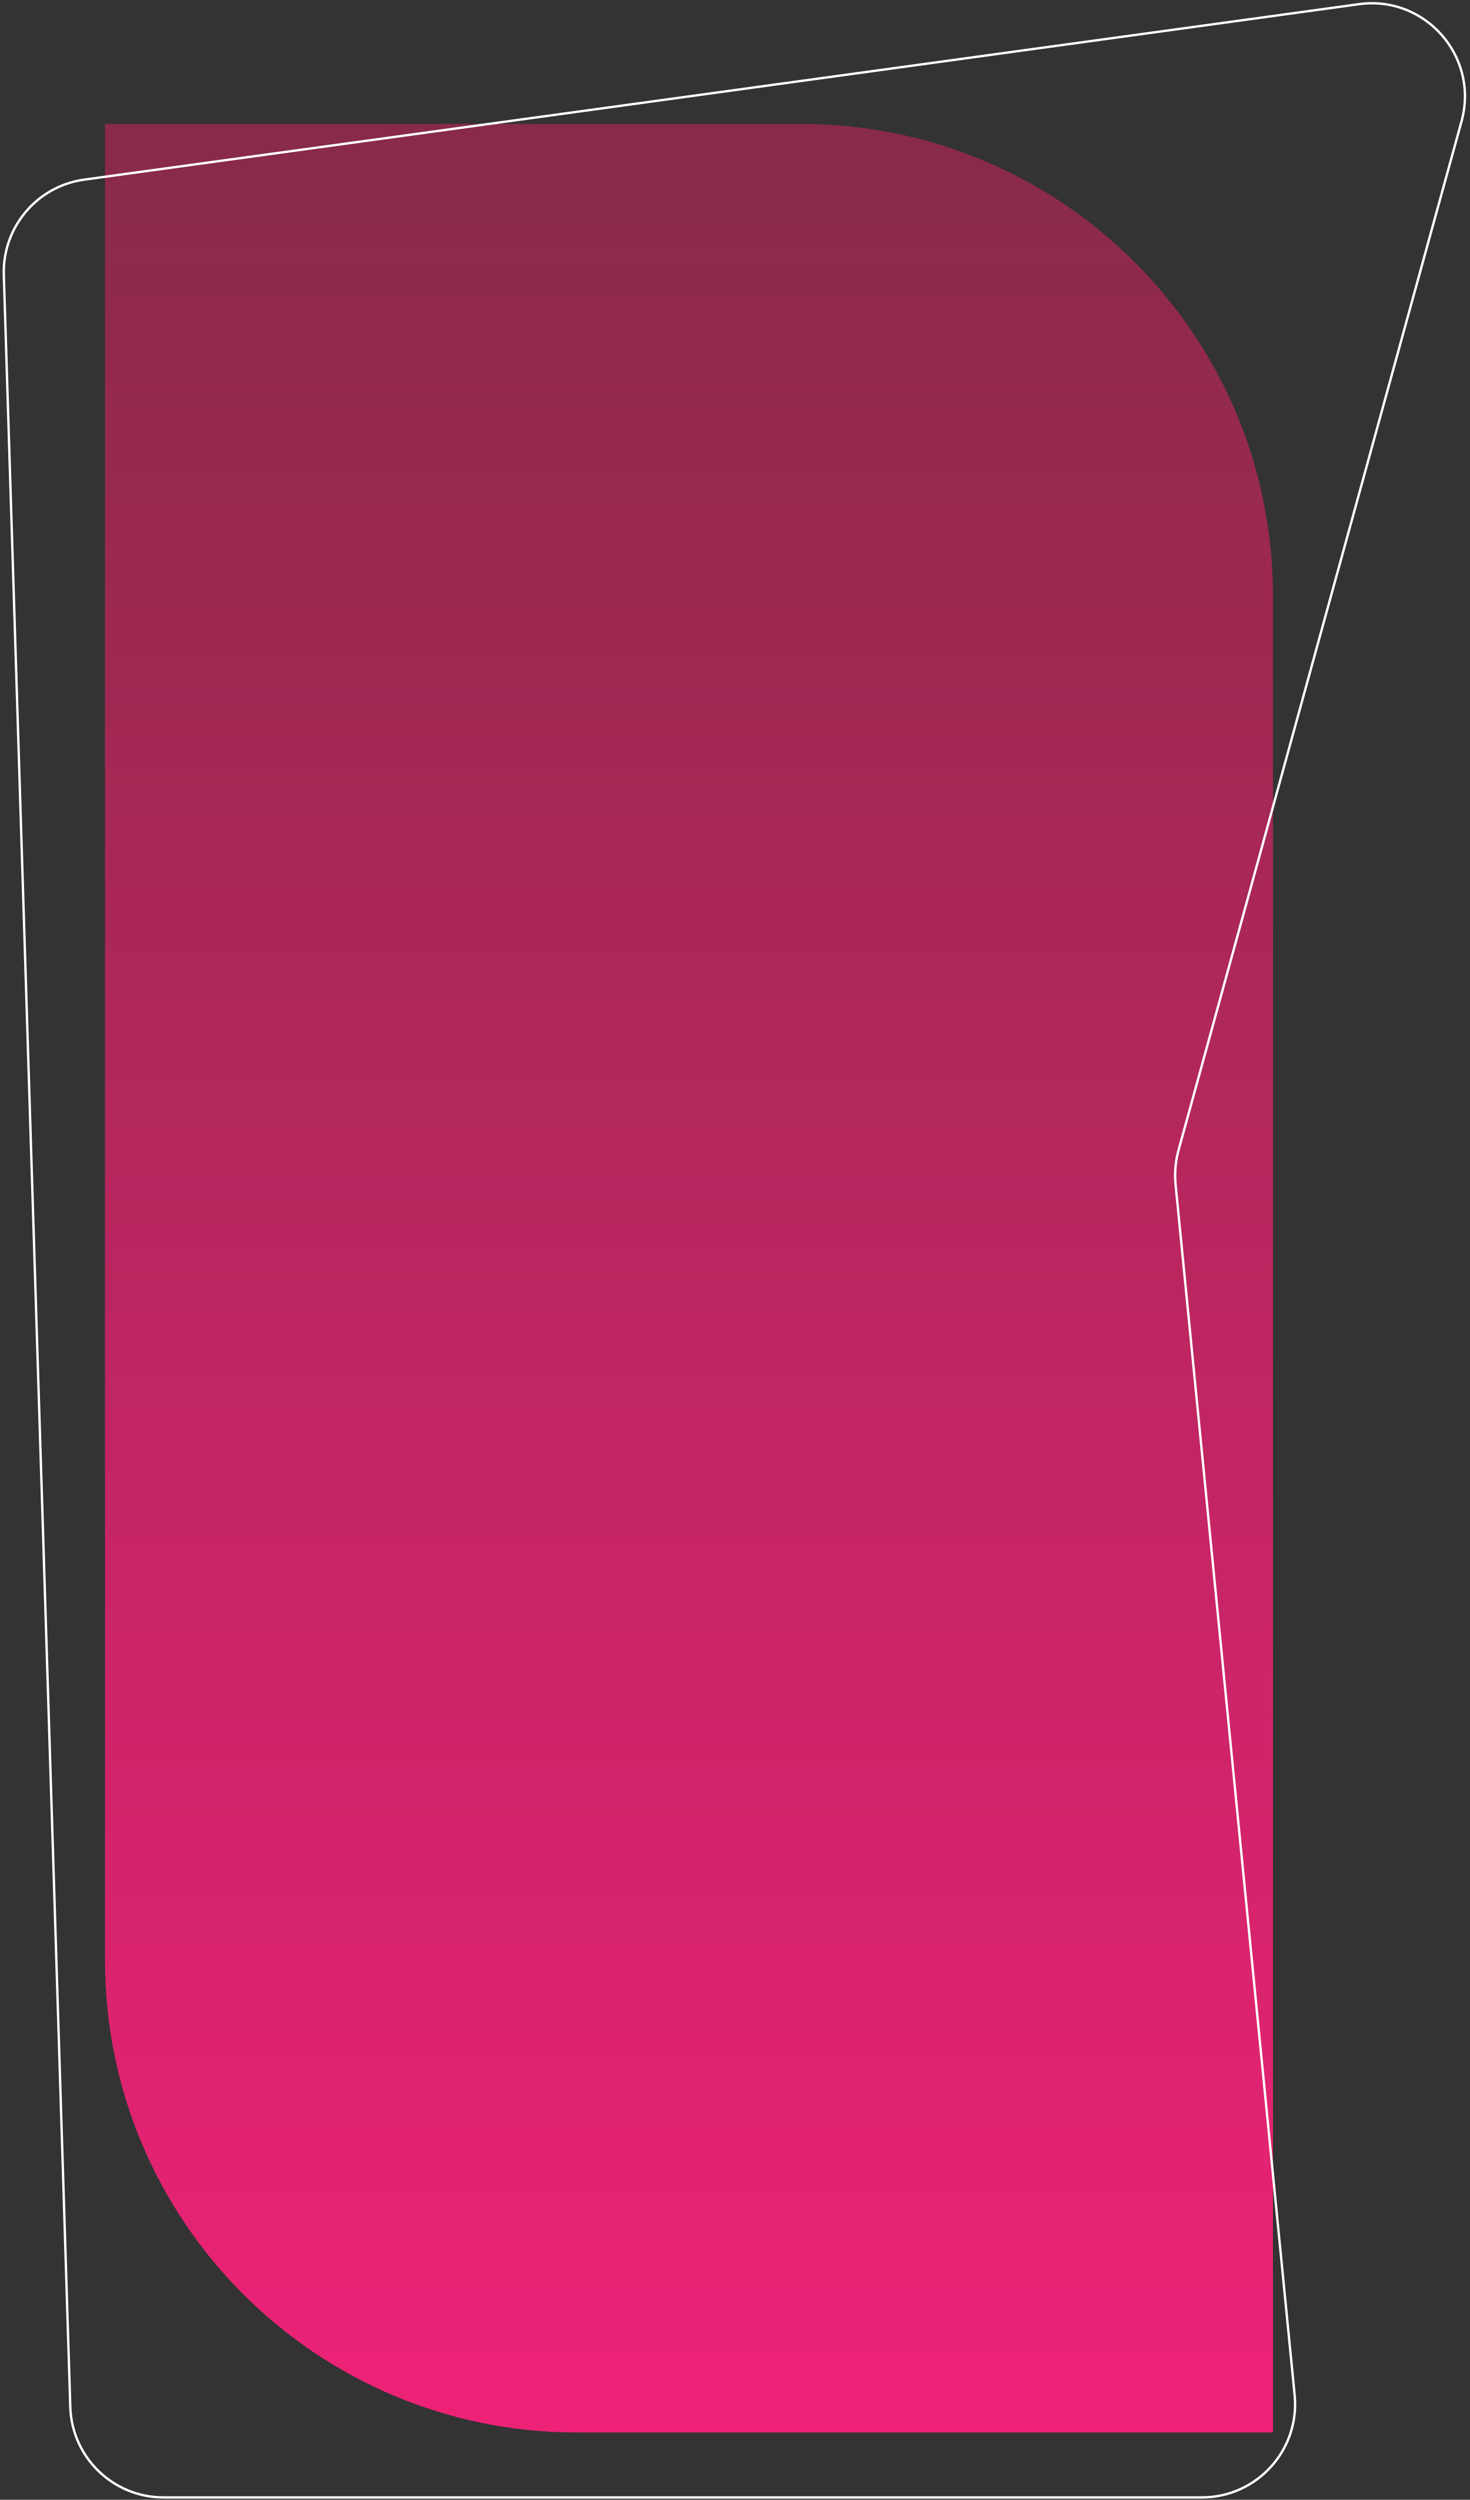 <svg width="623" height="1059" viewBox="0 0 623 1059" fill="none" xmlns="http://www.w3.org/2000/svg">
<rect x="0" y="0" width="623" height="1059" fill="#333333" stroke="none"/>
<path d="M44.5 52.5H339.5C449.957 52.5 539.5 142.043 539.5 252.5V1030.5H244.5C134.043 1030.5 44.5 940.957 44.5 830.5V52.5Z" fill="url(#paint0_linear_26_8)"/>
<path d="M35.719 76.091L575.949 1.766C604.048 -2.099 626.943 24.03 619.417 51.378L499.485 487.217C498.169 492.003 497.743 496.99 498.229 501.929L548.681 1014.63C550.967 1037.86 532.715 1058 509.371 1058H69.272C47.936 1058 30.456 1041.06 29.791 1019.73L1.621 116.453C0.992 96.259 15.703 78.844 35.719 76.091Z" stroke="white"/>
<defs>
<linearGradient id="paint0_linear_26_8" x1="292" y1="52.5" x2="292" y2="1030.5" gradientUnits="userSpaceOnUse">
<stop stop-color="#882A48"/>
<stop offset="1" stop-color="#EE2277"/>
</linearGradient>
</defs>
</svg>
